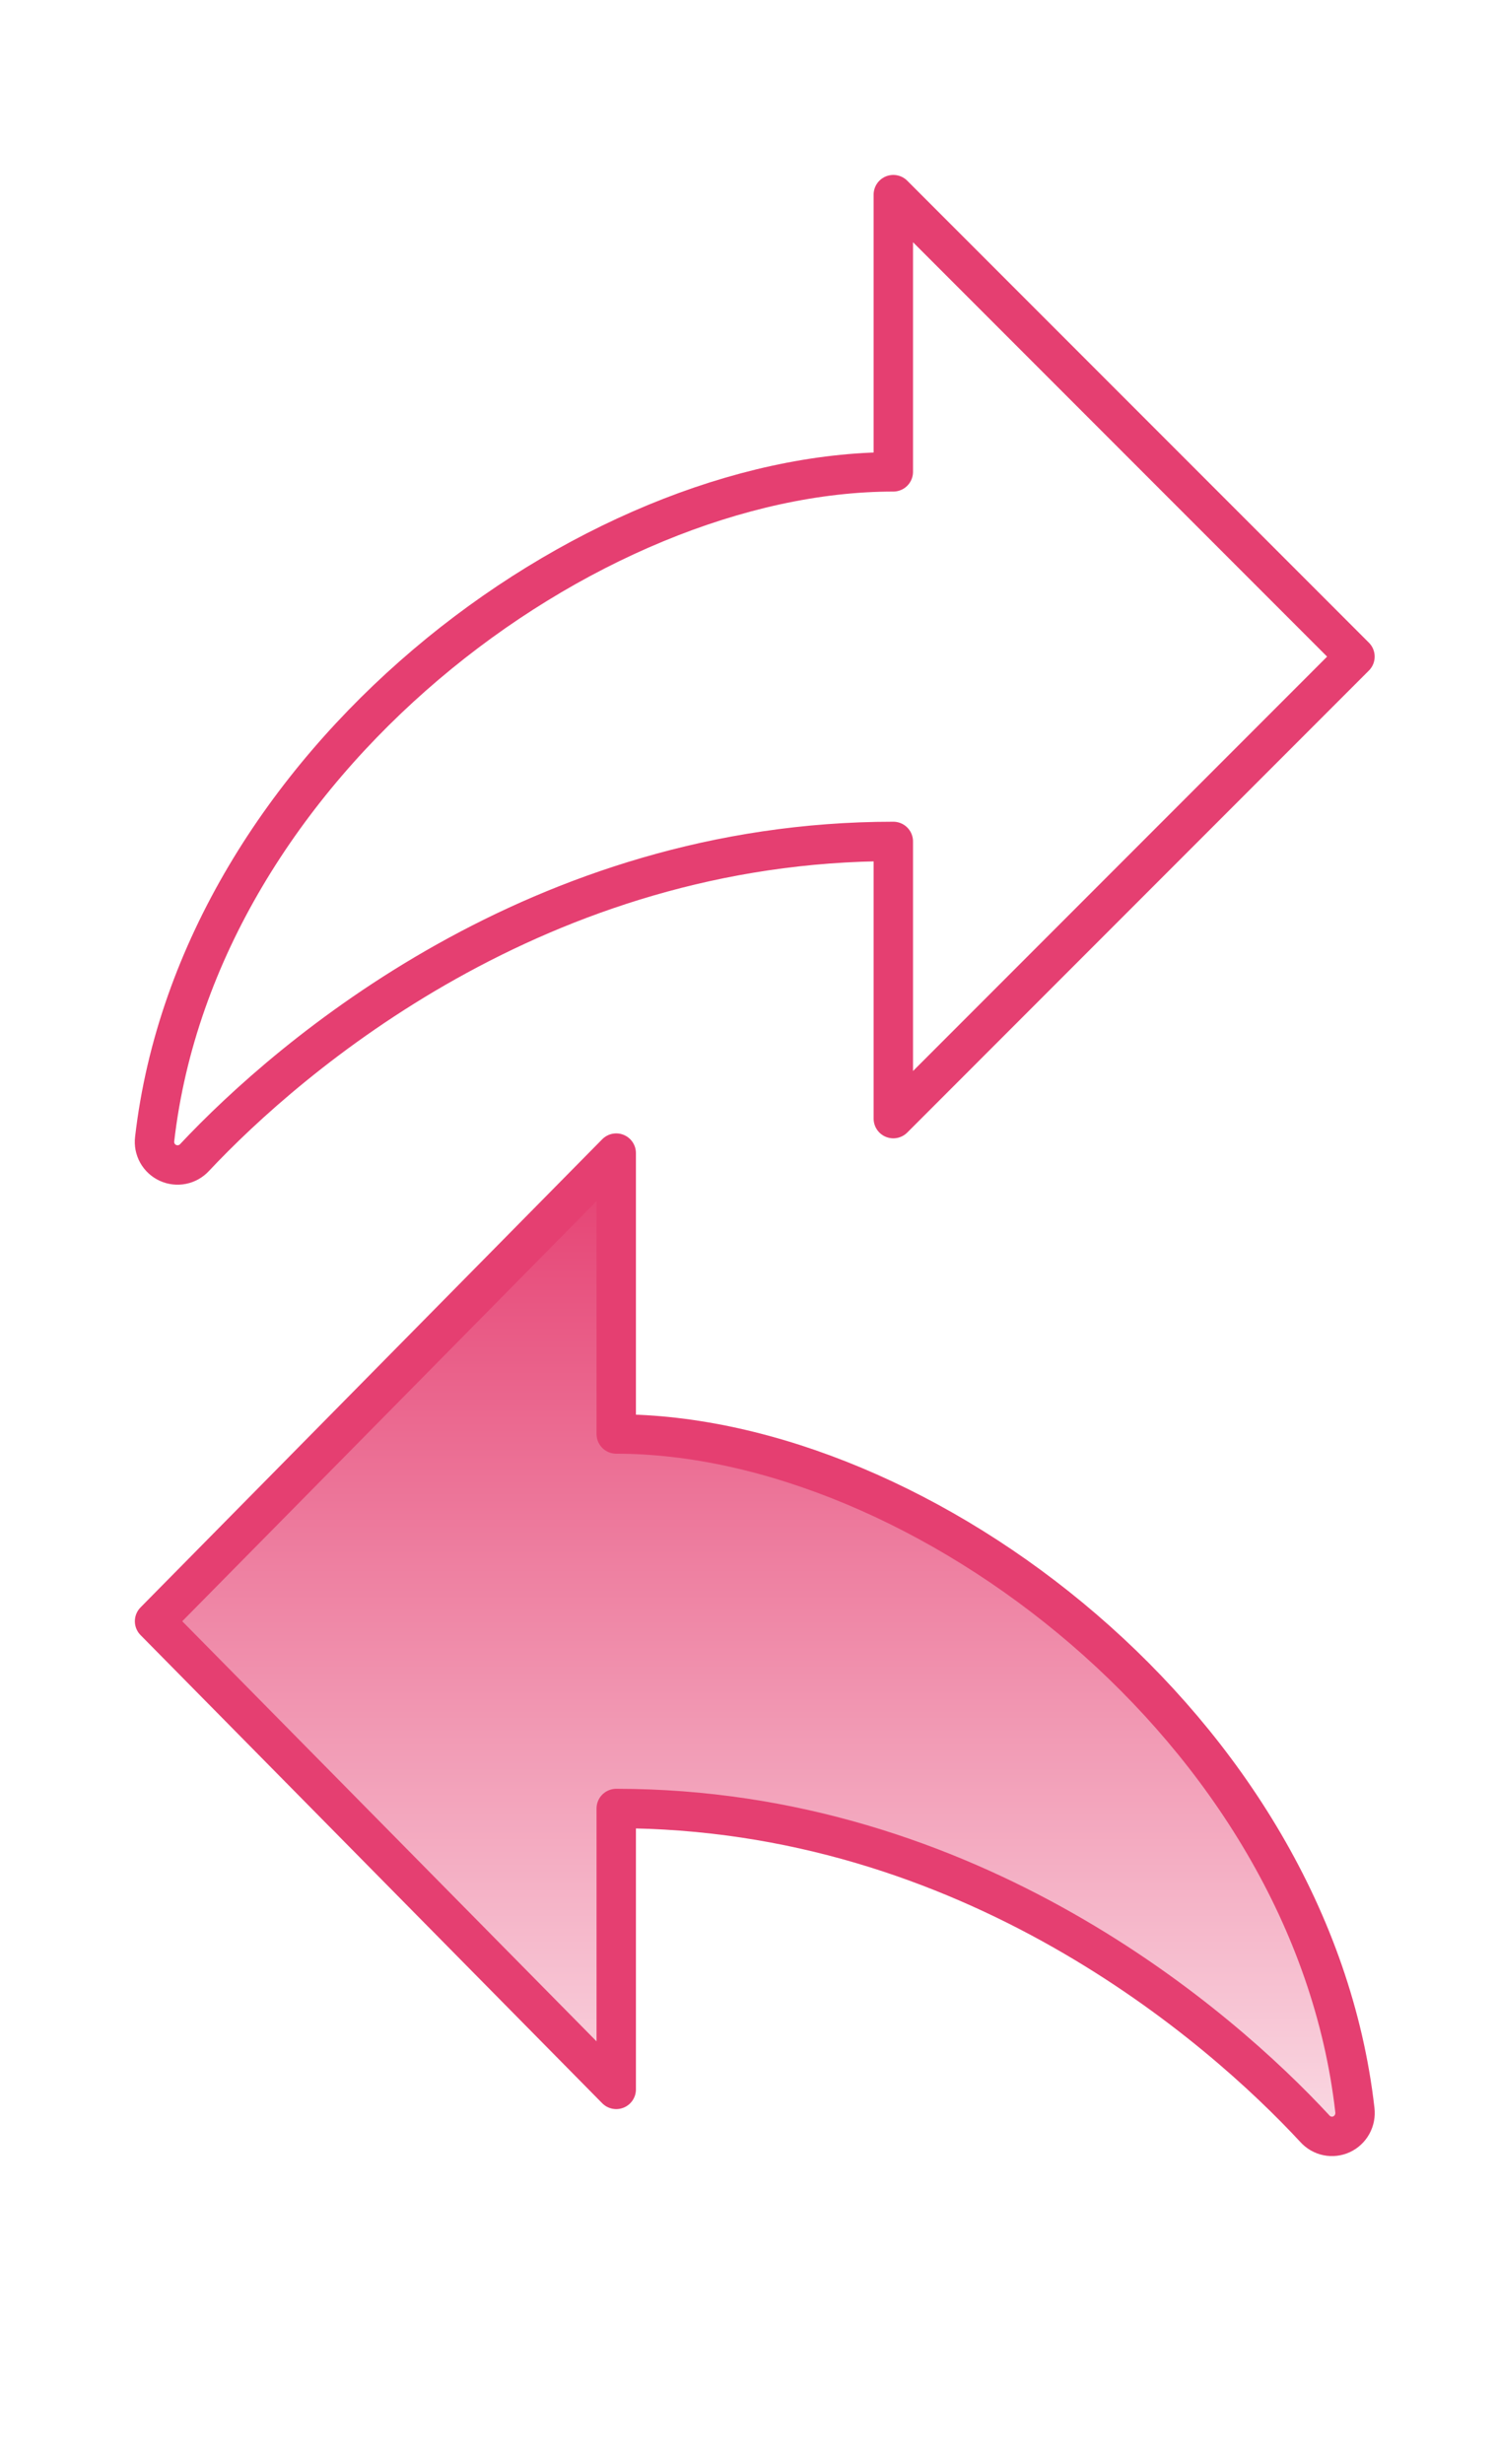 <svg width="76" height="125" viewBox="0 0 76 125" fill="none" xmlns="http://www.w3.org/2000/svg">
<g clip-path="url(#clip0_57_59)">
<path d="M9.882 58.719C14.704 53.583 27.363 42.688 45.352 42.688V56.75L68.789 33.312L45.352 9.875V23.938C29.883 23.938 10.052 38.718 7.852 57.787C7.821 58.034 7.87 58.284 7.991 58.502C8.112 58.719 8.3 58.892 8.526 58.996C8.752 59.099 9.005 59.129 9.249 59.079C9.493 59.029 9.714 58.903 9.882 58.719Z" stroke="#E53F71" stroke-width="2" stroke-linecap="round" stroke-linejoin="round"/>
</g>
<g clip-path="url(#clip1_57_59)">
<path d="M66.754 107.995C61.932 102.791 49.273 91.75 31.285 91.75V106L7.847 82.25L31.285 58.5V72.75C46.753 72.75 66.585 87.727 68.785 107.051C68.815 107.301 68.766 107.555 68.645 107.775C68.524 107.995 68.337 108.17 68.11 108.276C67.884 108.381 67.631 108.41 67.387 108.36C67.143 108.309 66.922 108.182 66.754 107.995Z" fill="url(#paint0_linear_57_59)" stroke="#E53F71" stroke-width="2" stroke-linecap="round" stroke-linejoin="round"/>
</g>
<defs>
<linearGradient id="paint0_linear_57_59" x1="38.32" y1="58.5" x2="38.32" y2="108.384" gradientUnits="userSpaceOnUse">
<stop stop-color="#E53F71"/>
<stop offset="1" stop-color="#FAD9E3"/>
</linearGradient>
<clipPath id="clip0_57_59">
<rect width="75" height="75" fill="white" transform="translate(0.82 0.5)"/>
</clipPath>
<clipPath id="clip1_57_59">
<rect width="75" height="76" fill="white" transform="matrix(-1 0 0 1 75.816 49)"/>
</clipPath>
</defs>
</svg>
